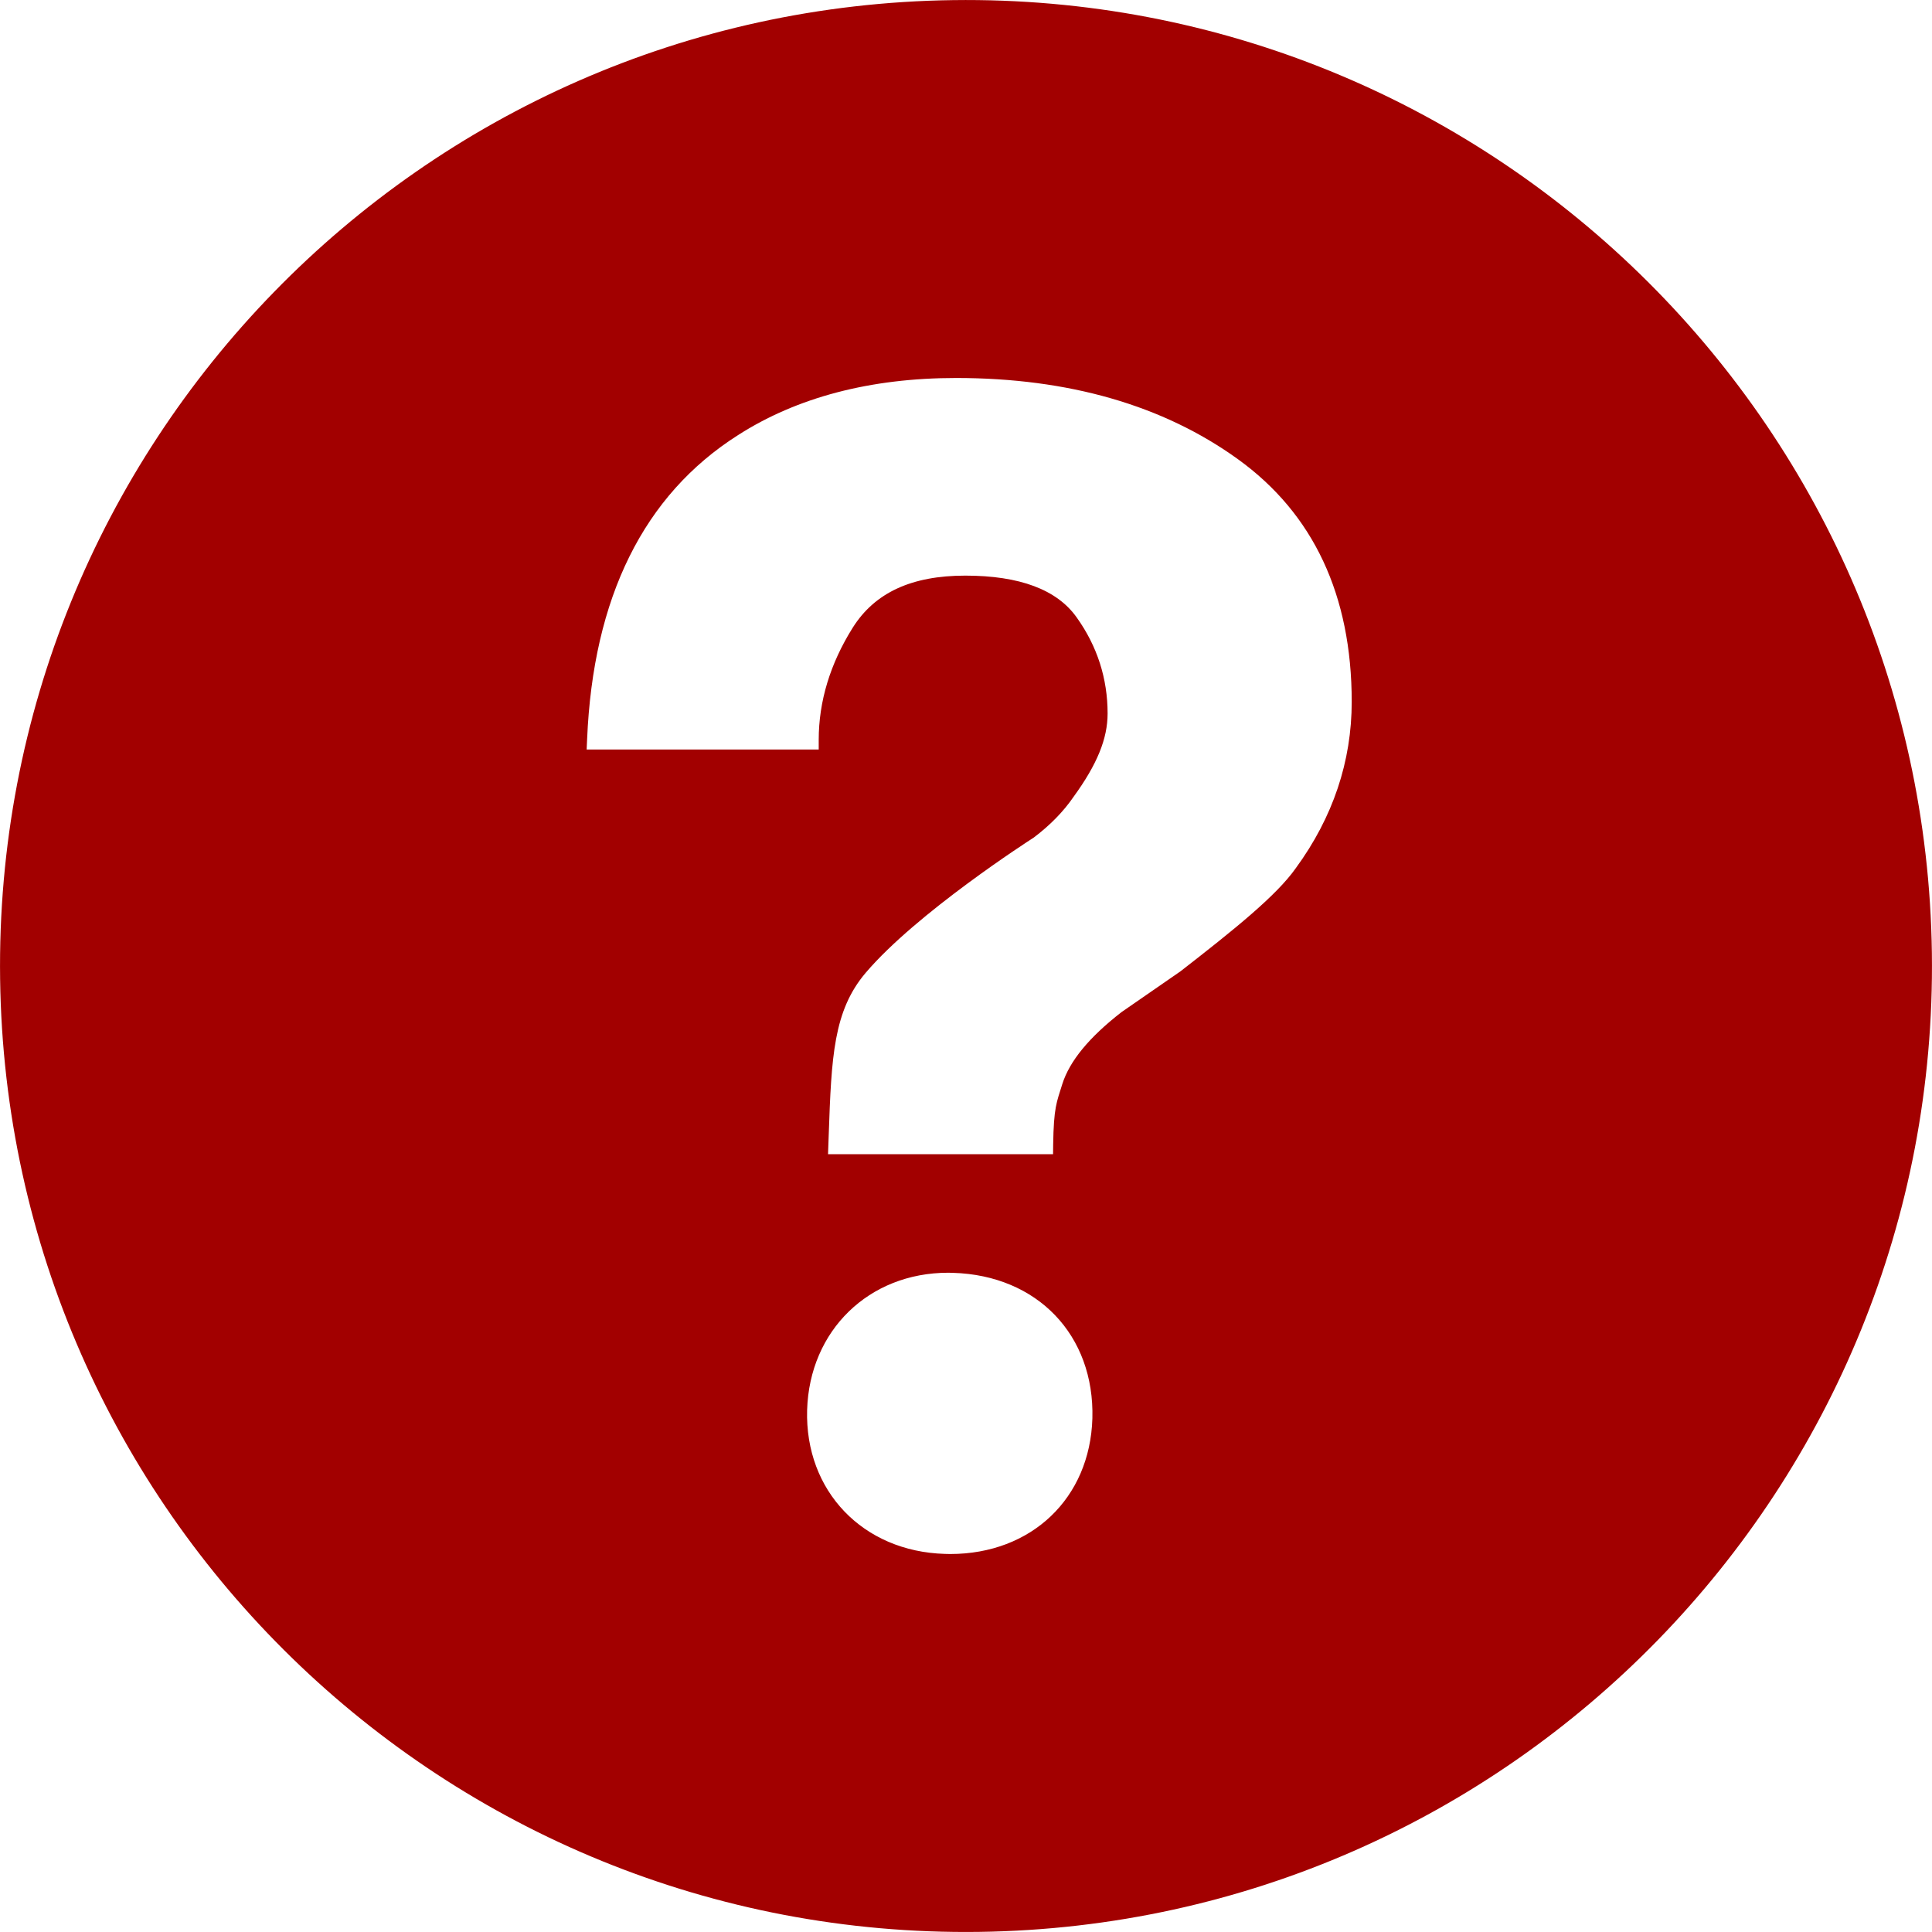 <?xml version="1.0" encoding="UTF-8"?>
<svg width="17px" height="17px" viewBox="0 0 17 17" version="1.1" xmlns="http://www.w3.org/2000/svg" xmlns:xlink="http://www.w3.org/1999/xlink">
    <!-- Generator: Sketch 51.2 (57519) - http://www.bohemiancoding.com/sketch -->
    <title>Shape</title>
    <desc>Created with Sketch.</desc>
    <defs></defs>
    <g id="Mobile---Master-Registration" stroke="none" stroke-width="1" fill="none" fill-rule="evenodd">
        <g id="Marketing" transform="translate(-20, -188)" fill="#A20000" fill-rule="nonzero">
            <g id="Group-4" transform="translate(20, 163)">
                <path d="M8.386,25.001 C3.692,25.064 -0.062,28.92 0.001,33.614 C0.064,38.307 3.92,42.062 8.614,41.999 C13.307,41.936 17.062,38.079 16.999,33.386 C16.936,28.693 13.08,24.938 8.386,25.001 Z M8.361,38.674 L8.314,38.673 C7.592,38.652 7.082,38.119 7.102,37.407 C7.123,36.707 7.645,36.199 8.344,36.199 L8.386,36.2 C9.129,36.222 9.632,36.749 9.612,37.481 C9.591,38.183 9.077,38.674 8.361,38.674 Z M11.402,32.639 C11.232,32.881 10.858,33.181 10.387,33.547 L9.868,33.906 C9.584,34.127 9.412,34.335 9.347,34.54 C9.297,34.701 9.272,34.744 9.267,35.072 L9.266,35.156 L7.286,35.156 L7.292,34.988 C7.316,34.299 7.333,33.894 7.618,33.559 C8.066,33.033 9.054,32.397 9.096,32.37 C9.238,32.263 9.357,32.142 9.446,32.012 C9.654,31.726 9.746,31.5 9.746,31.278 C9.746,30.971 9.655,30.686 9.474,30.433 C9.301,30.188 8.971,30.065 8.494,30.065 C8.021,30.065 7.698,30.215 7.504,30.522 C7.305,30.839 7.204,31.171 7.204,31.511 L7.204,31.595 L5.162,31.595 L5.166,31.507 C5.218,30.257 5.665,29.356 6.492,28.83 C7.012,28.496 7.659,28.326 8.413,28.326 C9.401,28.326 10.235,28.566 10.892,29.04 C11.557,29.519 11.894,30.238 11.894,31.175 C11.894,31.699 11.729,32.192 11.402,32.639 Z" id="Shape"></path>
            </g>
        </g>
    </g>
</svg>